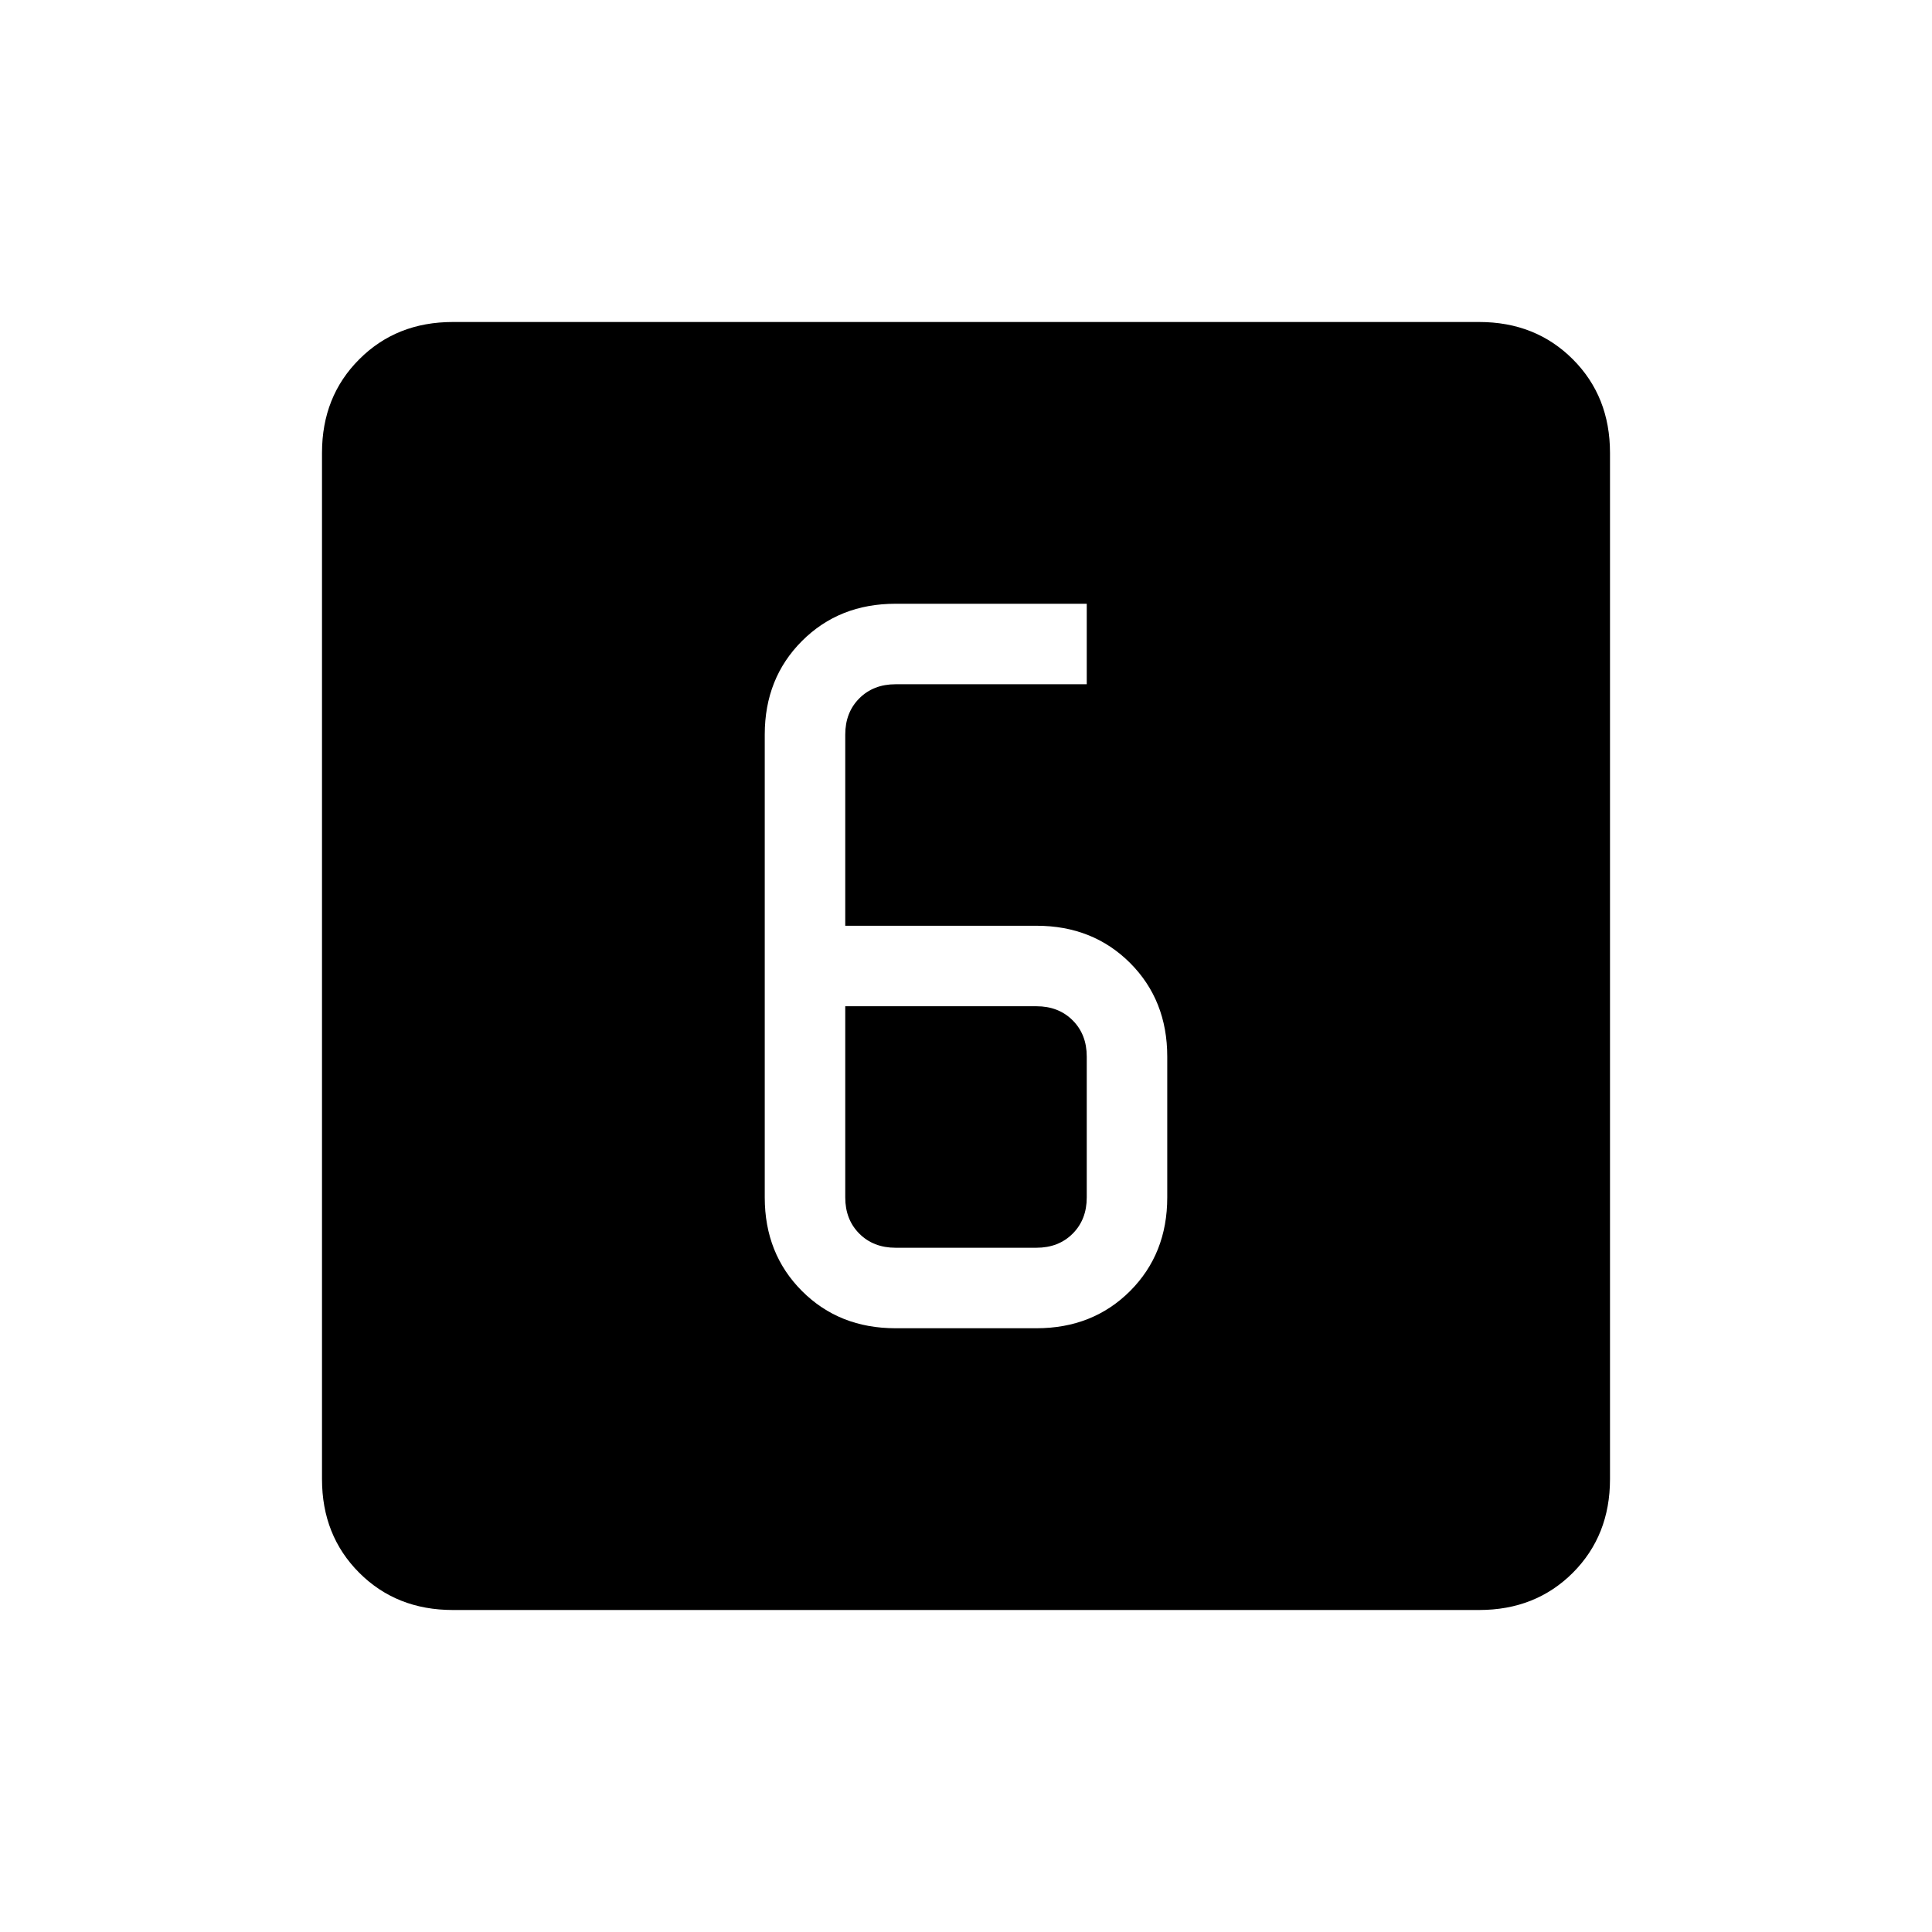 <svg xmlns="http://www.w3.org/2000/svg" height="24" width="24"><path d="M10.5 11.5V9.125Q10.5 8.85 10.675 8.675Q10.85 8.5 11.125 8.5H13.5V7.5H11.125Q10.425 7.5 9.963 7.962Q9.5 8.425 9.5 9.125V14.875Q9.5 15.575 9.963 16.038Q10.425 16.5 11.125 16.5H12.875Q13.575 16.5 14.038 16.038Q14.5 15.575 14.5 14.875V13.125Q14.5 12.425 14.038 11.962Q13.575 11.5 12.875 11.5ZM10.5 12.5H12.875Q13.15 12.5 13.325 12.675Q13.5 12.85 13.5 13.125V14.875Q13.5 15.15 13.325 15.325Q13.15 15.5 12.875 15.5H11.125Q10.85 15.5 10.675 15.325Q10.5 15.15 10.5 14.875ZM5.625 20Q4.925 20 4.463 19.538Q4 19.075 4 18.375V5.625Q4 4.925 4.463 4.463Q4.925 4 5.625 4H18.375Q19.075 4 19.538 4.463Q20 4.925 20 5.625V18.375Q20 19.075 19.538 19.538Q19.075 20 18.375 20Z"/></svg>